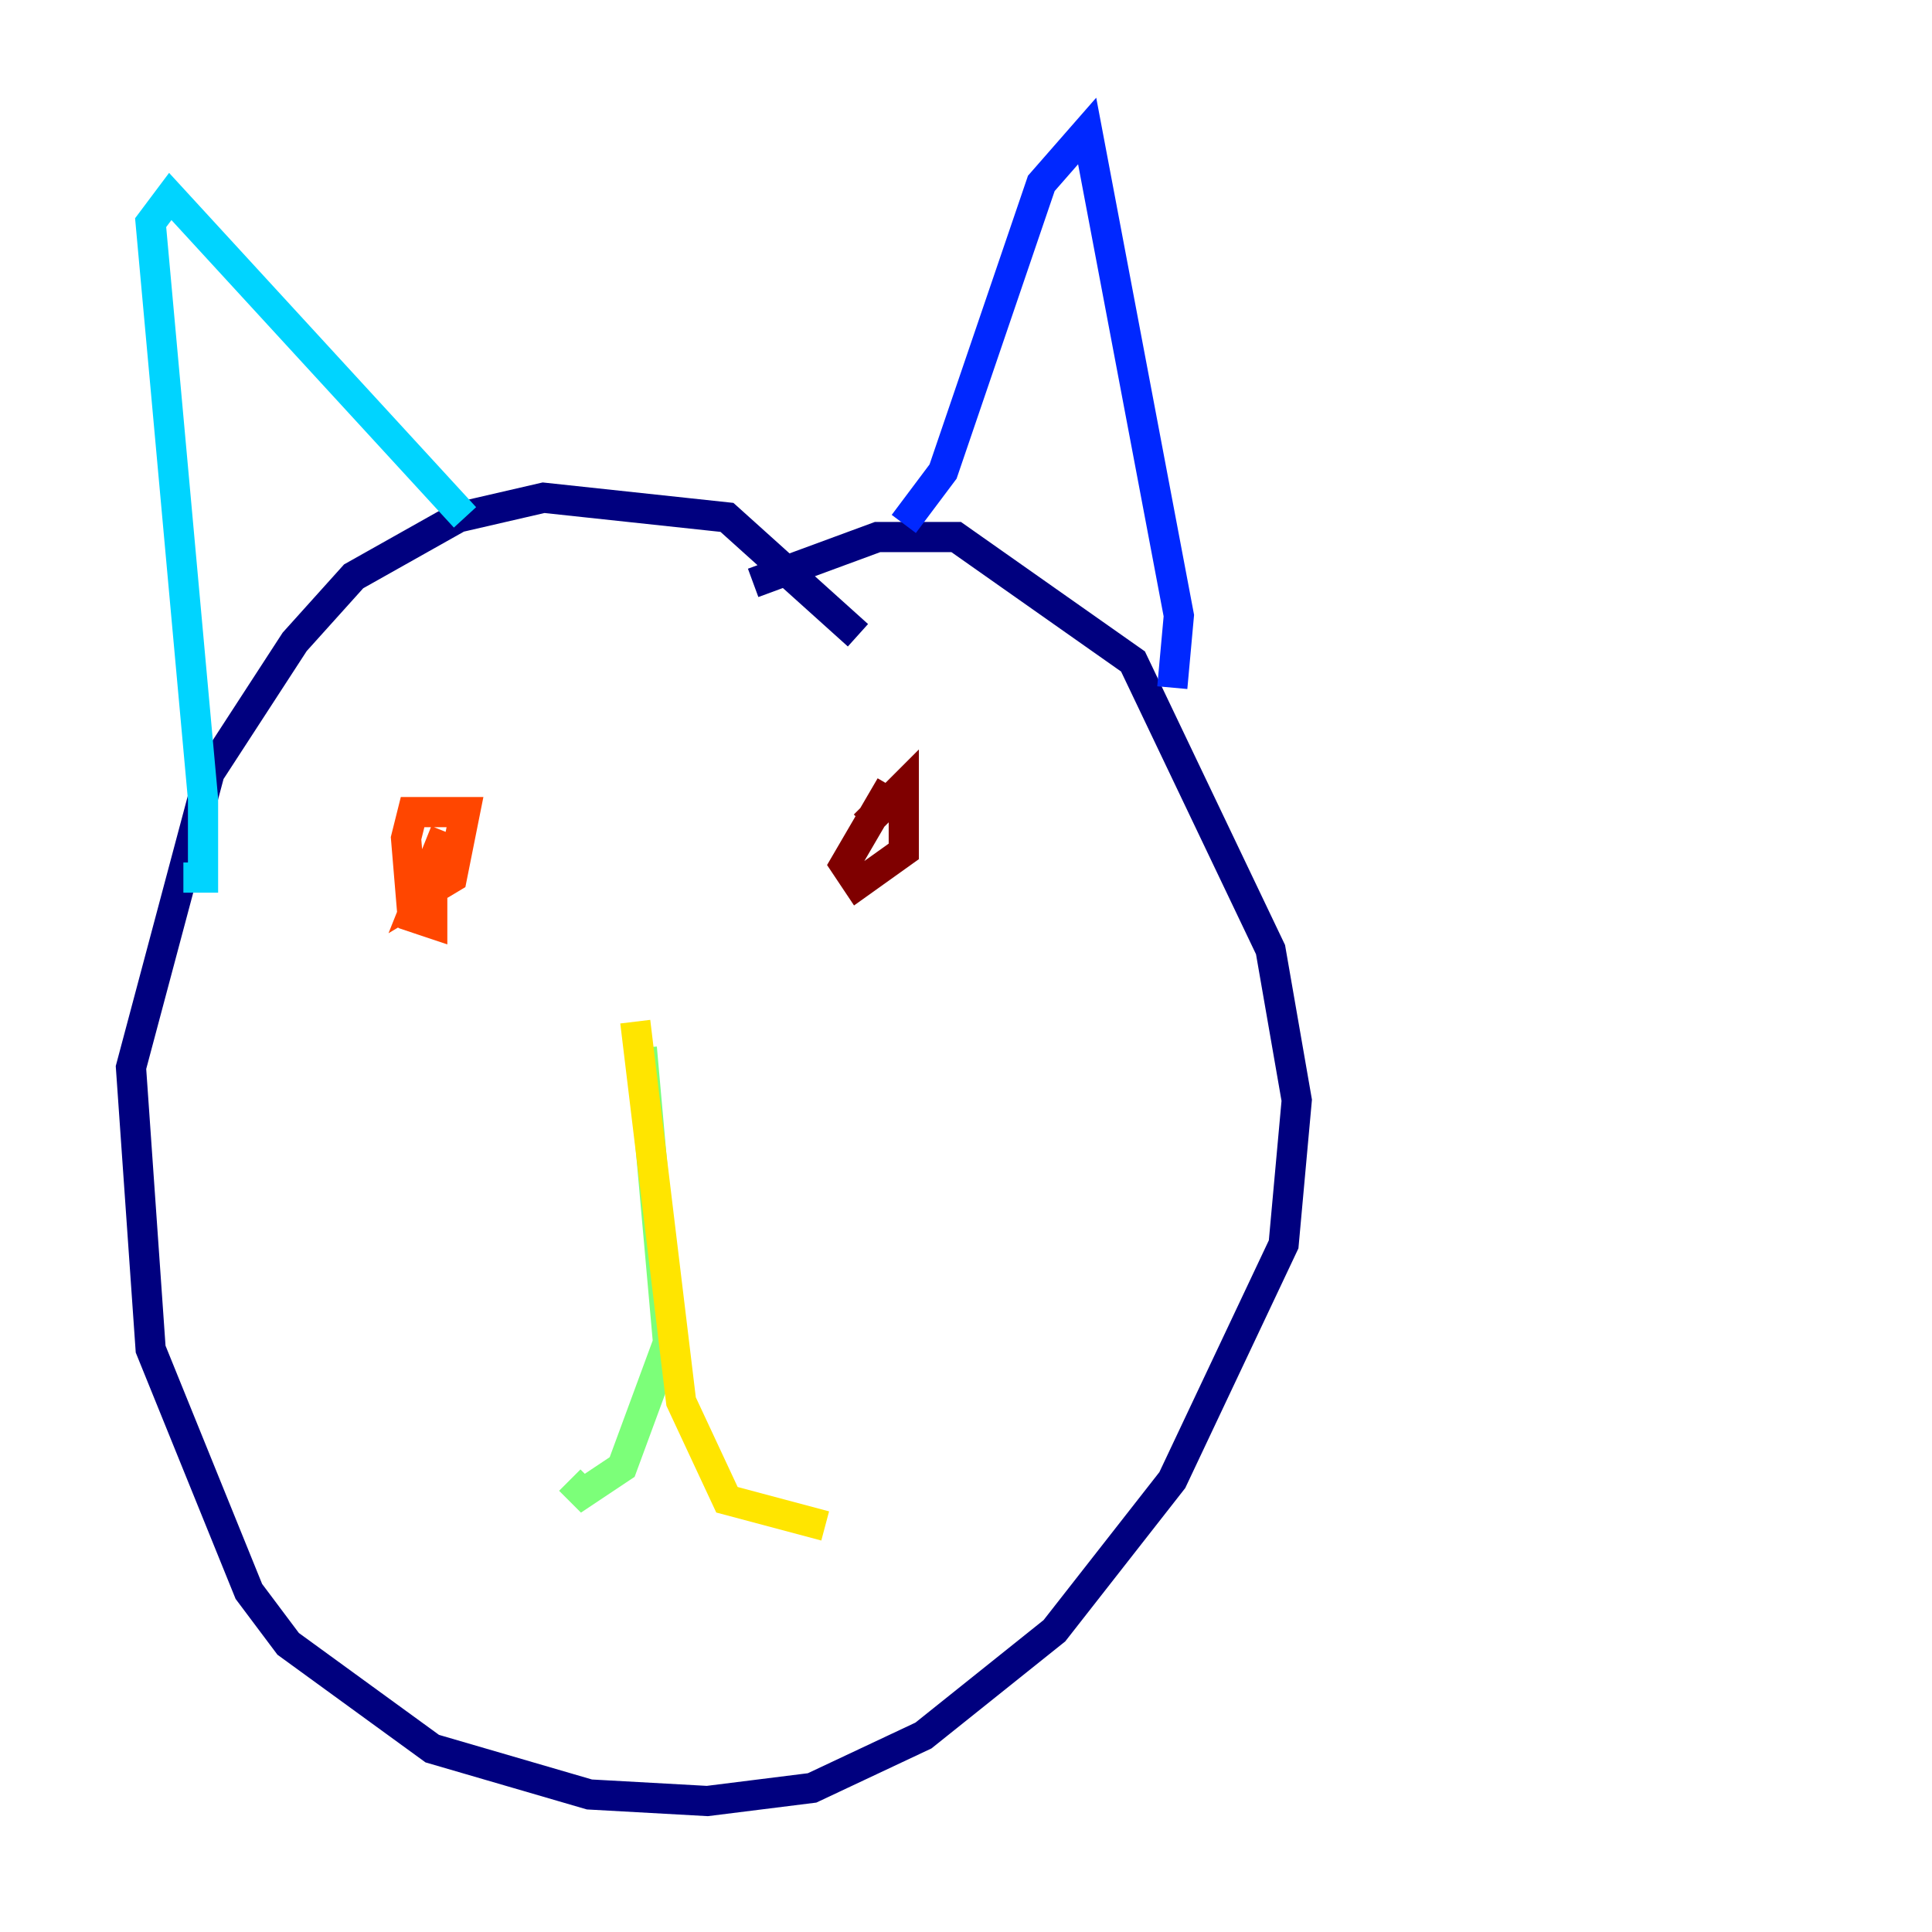 <?xml version="1.0" encoding="utf-8" ?>
<svg baseProfile="tiny" height="128" version="1.2" viewBox="0,0,128,128" width="128" xmlns="http://www.w3.org/2000/svg" xmlns:ev="http://www.w3.org/2001/xml-events" xmlns:xlink="http://www.w3.org/1999/xlink"><defs /><polyline fill="none" points="56.841,42.088 48.163,34.278 36.014,32.976 30.373,34.278 23.43,38.183 19.525,42.522 13.885,51.2 8.678,70.725 9.98,89.383 16.488,105.437 19.091,108.909 28.637,115.851 39.051,118.888 46.861,119.322 53.803,118.454 61.18,114.983 69.858,108.041 77.668,98.061 85.044,82.441 85.912,72.895 84.176,62.915 75.064,43.824 63.349,35.58 58.142,35.58 49.898,38.617" stroke="#00007f" stroke-width="2" /><polyline fill="none" points="59.878,34.712 62.481,31.241 68.99,12.149 72.027,8.678 78.102,40.786 77.668,45.559" stroke="#0028ff" stroke-width="2" /><polyline fill="none" points="30.807,34.278 11.281,13.017 9.98,14.752 13.451,52.936 13.451,58.142 12.149,58.142" stroke="#00d4ff" stroke-width="2" /><polyline fill="none" points="42.522,69.424 44.258,88.949 41.22,97.193 38.617,98.929 37.749,98.061" stroke="#7cff79" stroke-width="2" /><polyline fill="none" points="42.088,67.688 45.125,92.854 48.163,99.363 54.671,101.098" stroke="#ffe500" stroke-width="2" /><polyline fill="none" points="29.505,55.105 27.77,59.444 29.939,58.142 30.807,53.803 27.336,53.803 26.902,55.539 27.336,60.746 28.637,61.18 28.637,59.444" stroke="#ff4600" stroke-width="2" /><polyline fill="none" points="59.01,52.068 55.973,57.275 56.841,58.576 59.878,56.407 59.878,52.068 57.275,54.671" stroke="#7f0000" stroke-width="2" /></svg>